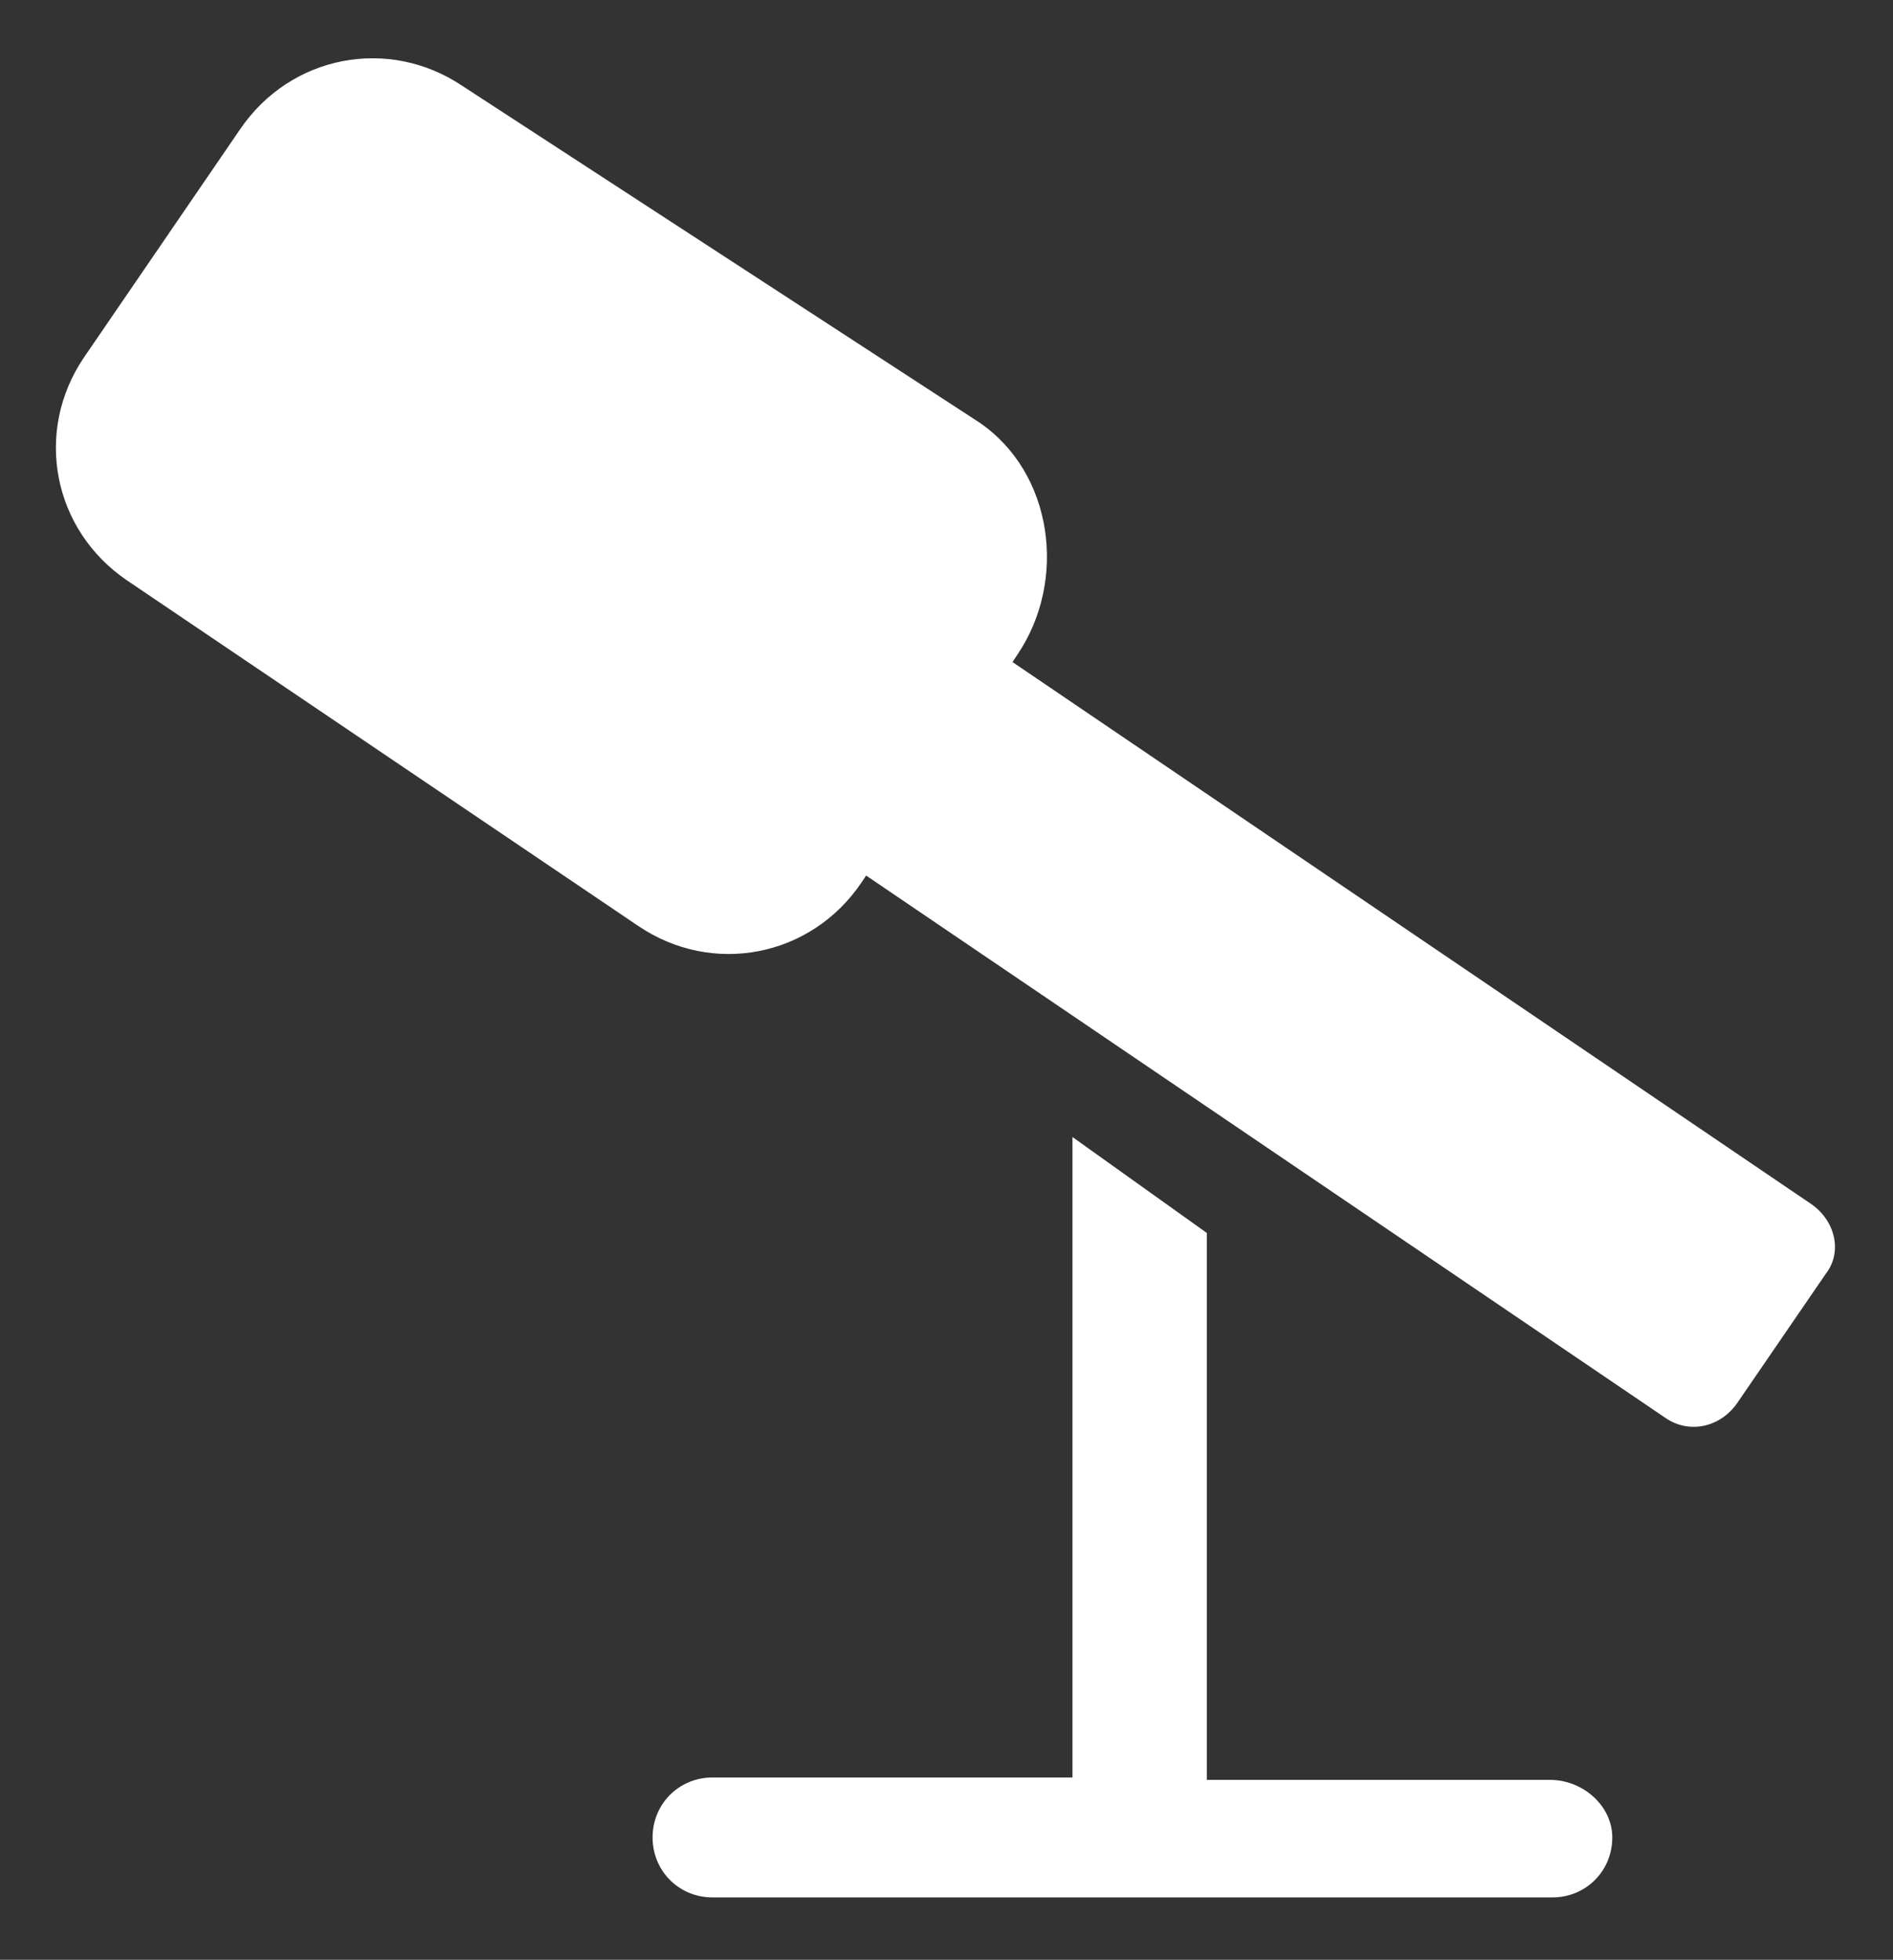 <?xml version="1.0" encoding="utf-8"?>
<!-- Generator: Adobe Illustrator 18.0.0, SVG Export Plug-In . SVG Version: 6.00 Build 0)  -->
<!DOCTYPE svg PUBLIC "-//W3C//DTD SVG 1.1//EN" "http://www.w3.org/Graphics/SVG/1.1/DTD/svg11.dtd">
<svg version="1.1" id="Layer_1" xmlns="http://www.w3.org/2000/svg" xmlns:xlink="http://www.w3.org/1999/xlink" x="0px" y="0px"
	 width="78.9px" height="81.7px" viewBox="0 0 78.9 81.7" enable-background="new 0 0 78.9 81.7" xml:space="preserve">
<rect x="0" y="0" width="78.9" height="81.7" fill="#333333" stroke="none"/>
<g>
	<path fill="#FFFFFF" d="M75.5,50.2L42.2,27.6l0.2-0.3c2.1-3.1,1.5-7.6-1.6-9.7l-21.5-14c-3.1-2.1-7.2-1.3-9.3,1.8l-6.5,9.5
		c-2.1,3.1-1.3,7.2,1.8,9.3l21.3,14.4c3.1,2.1,7.2,1.3,9.3-1.8l0.2-0.3l33.3,22.6c1,0.7,2.3,0.4,3-0.6l3.7-5.4
		C76.8,52.2,76.5,50.9,75.5,50.2z"/>
	<path fill="#FFFFFF" d="M64.6,74.2H50.3V51.4l-5.6-4v26.7h-15c-1.4,0-2.5,1.1-2.5,2.5c0,1.4,1.1,2.5,2.5,2.5h35
		c1.4,0,2.5-1.1,2.5-2.5C67.2,75.3,66,74.2,64.6,74.2z"/>
</g>
</svg>
